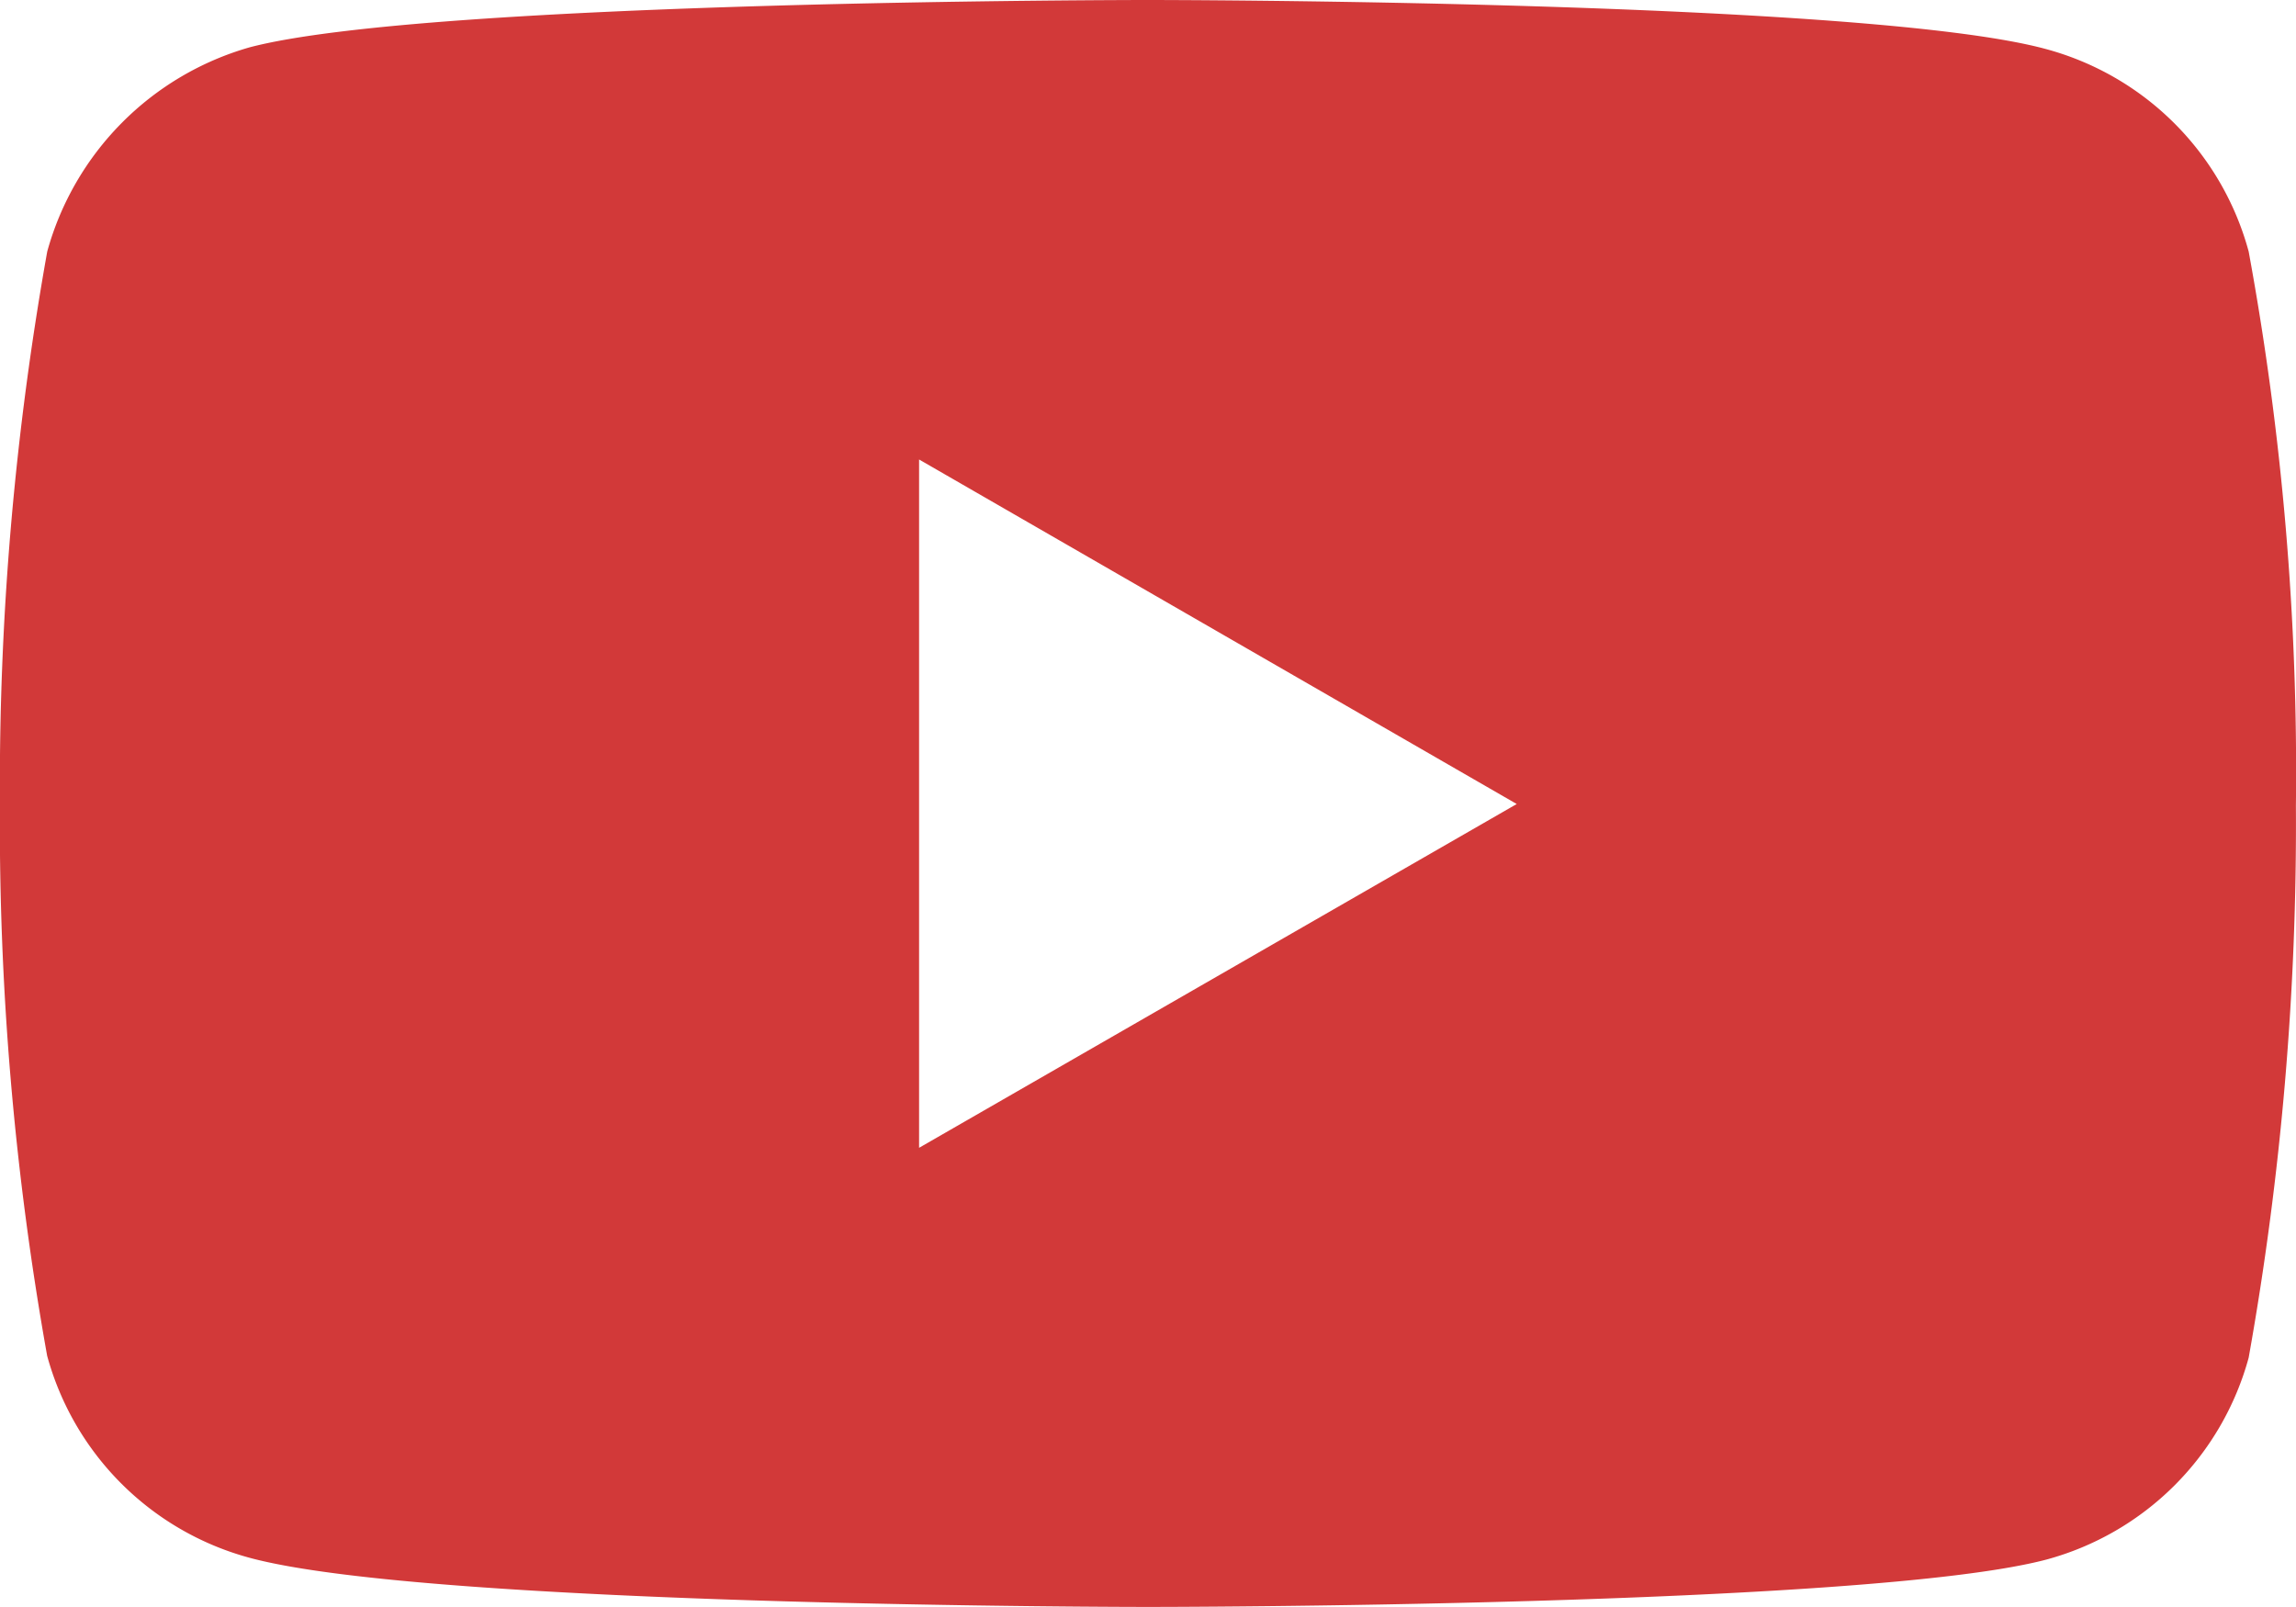 <svg xmlns="http://www.w3.org/2000/svg" width="25.321" height="17.729" viewBox="0 0 25.321 17.729"><path d="M24.8-3.308A3.172,3.172,0,0,0,22.568-5.54c-1.981-.542-9.907-.542-9.907-.542s-7.926,0-9.907.522A3.237,3.237,0,0,0,.522-3.308,33.425,33.425,0,0,0,0,2.782a33.3,33.3,0,0,0,.521,6.09A3.173,3.173,0,0,0,2.754,11.1c2,.542,9.907.542,9.907.542s7.926,0,9.907-.522A3.172,3.172,0,0,0,24.8,8.893a33.436,33.436,0,0,0,.521-6.09A31.729,31.729,0,0,0,24.8-3.308ZM10.137,6.578V-1.014l6.591,3.8Zm0,0" transform="translate(-0.001 6.082)" fill="#d23939"/></svg>